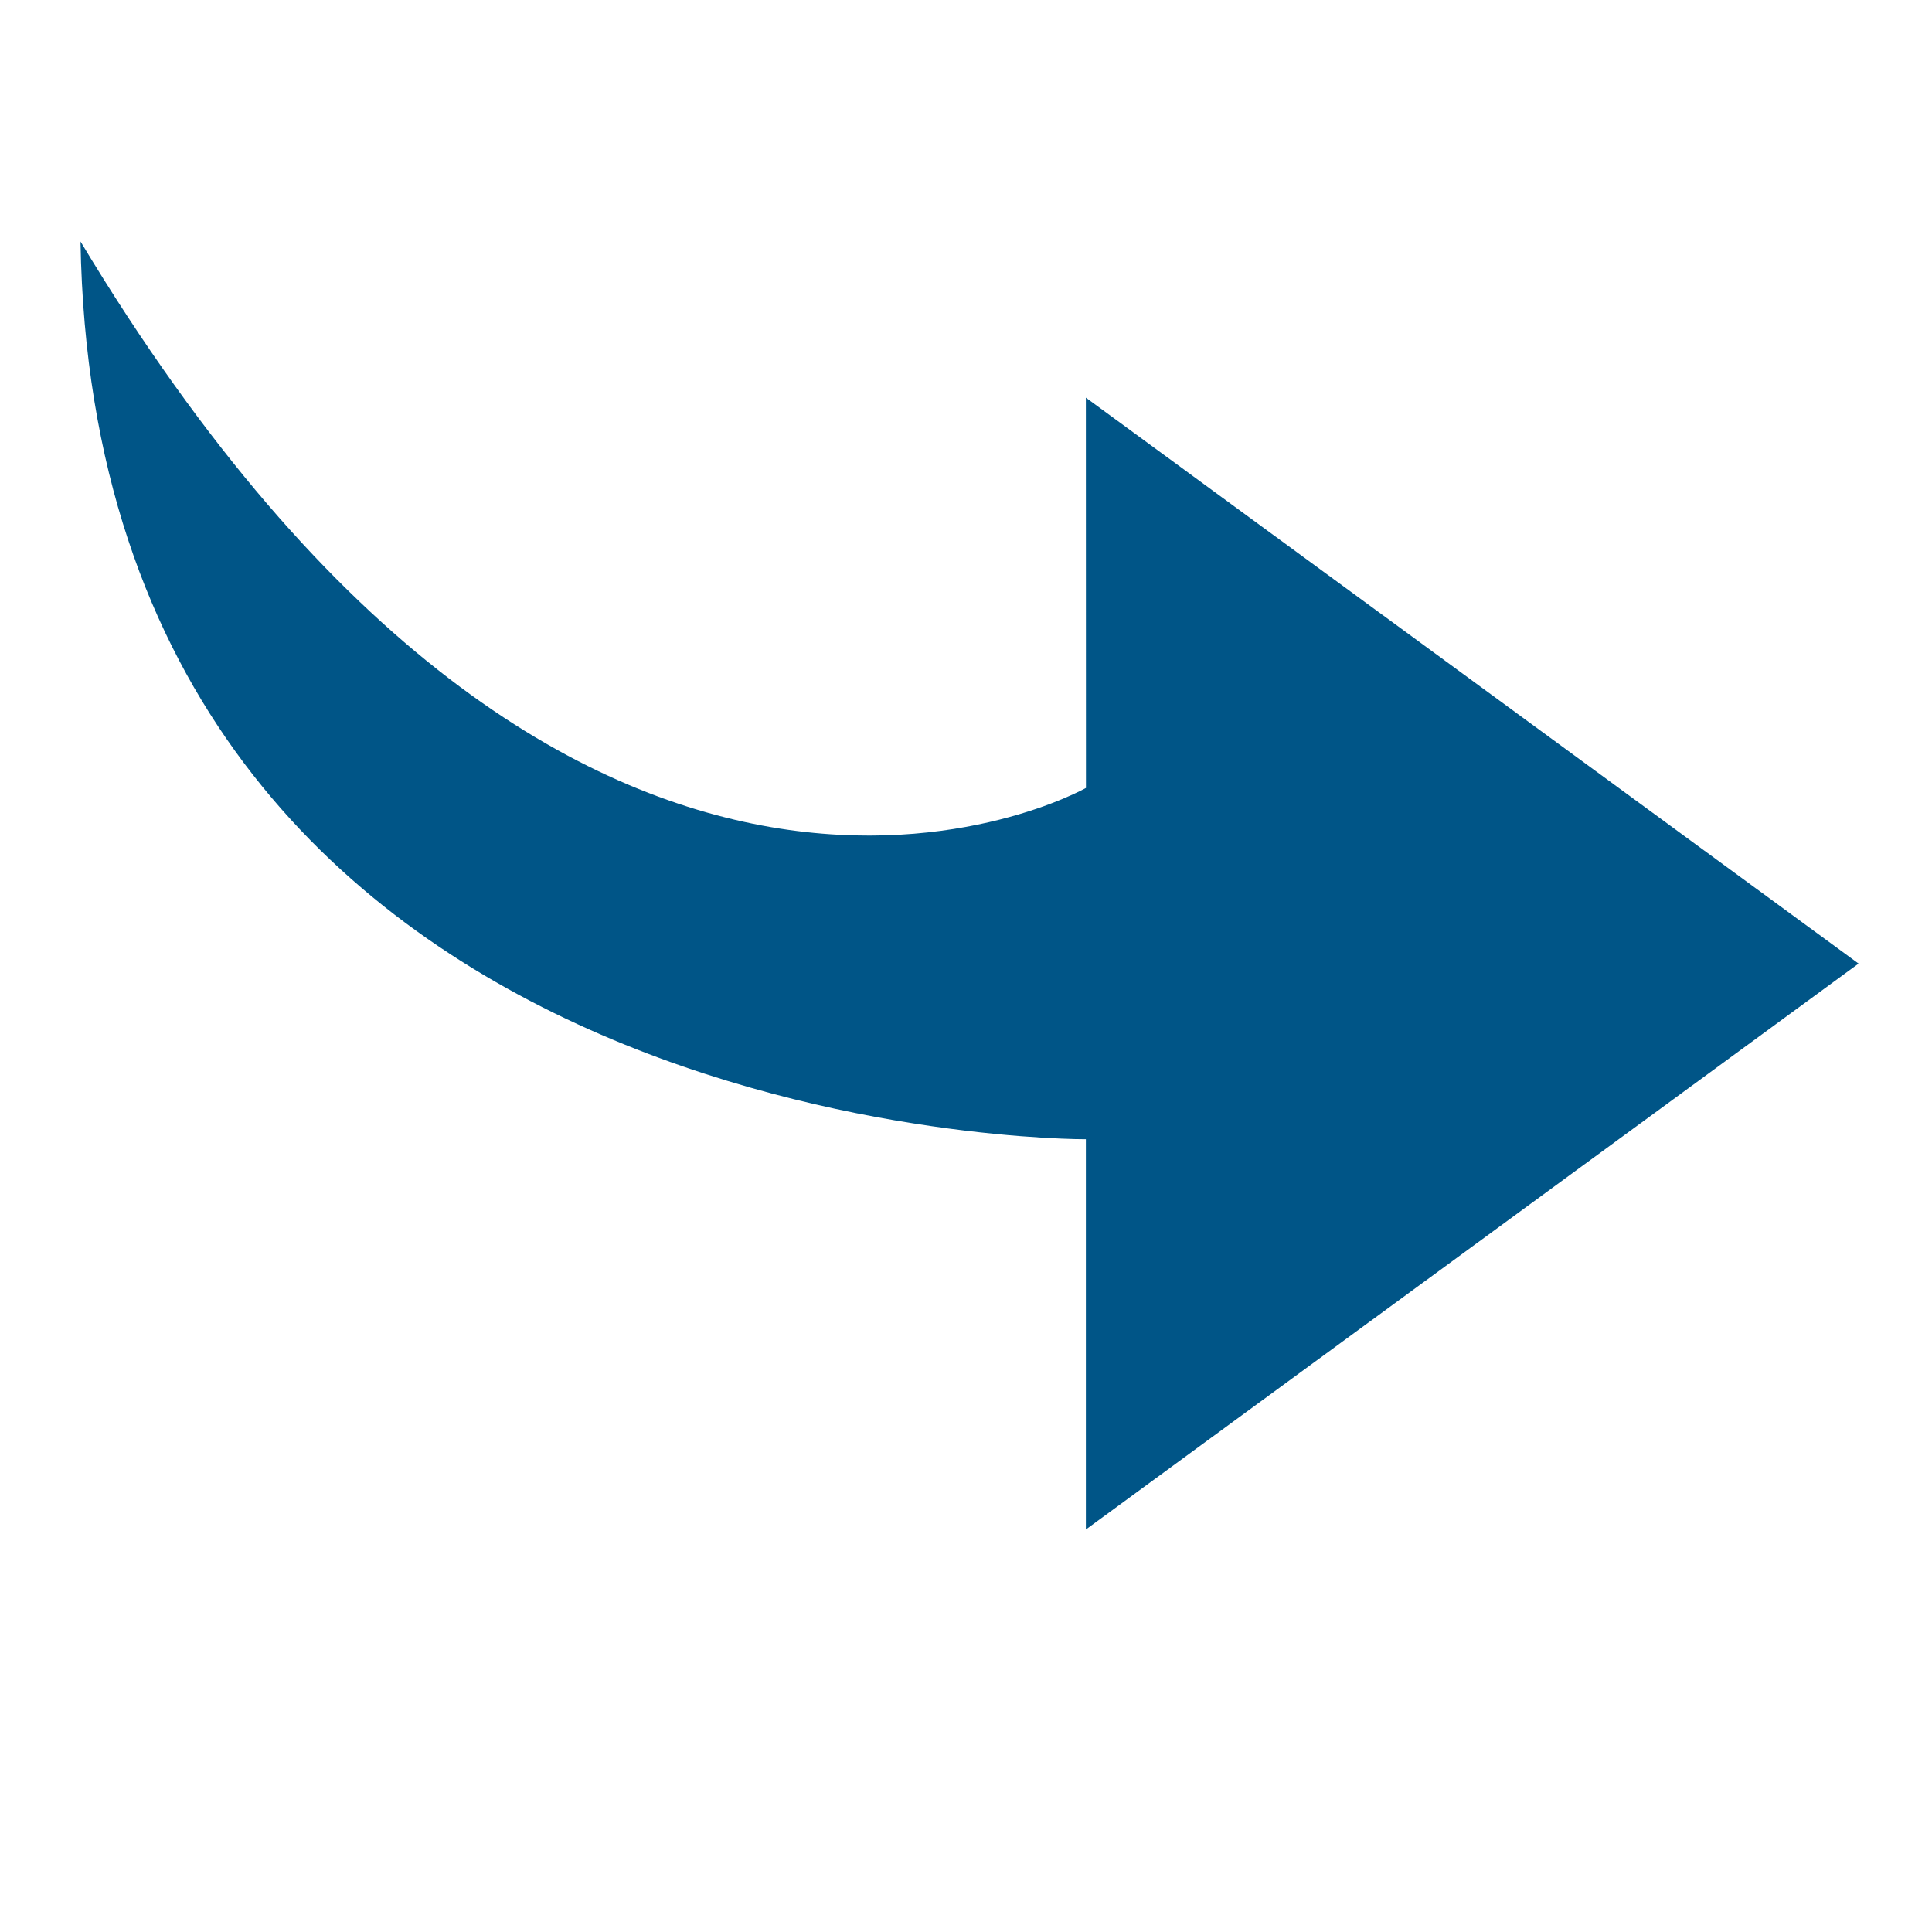 <svg width="24" height="24" xmlns="http://www.w3.org/2000/svg">
 <title/>
 <desc/>

 <g>
  <title>background</title>
  <rect fill="none" id="canvas_background" height="402" width="582" y="-1" x="-1"/>
 </g>
 <g>
  <title>Layer 1</title>
  <path id="other-arrow-right-other-glyph" fill="#005587" d="m13.489,19l0,-4.848c0,0 -12.301,0.076 -12.489,-11.152c6.218,10.349 12.49,6.788 12.49,6.788l-0.001,-4.848l9.599,7.03l-9.599,7.03l0,0z"/>
 </g>
</svg>